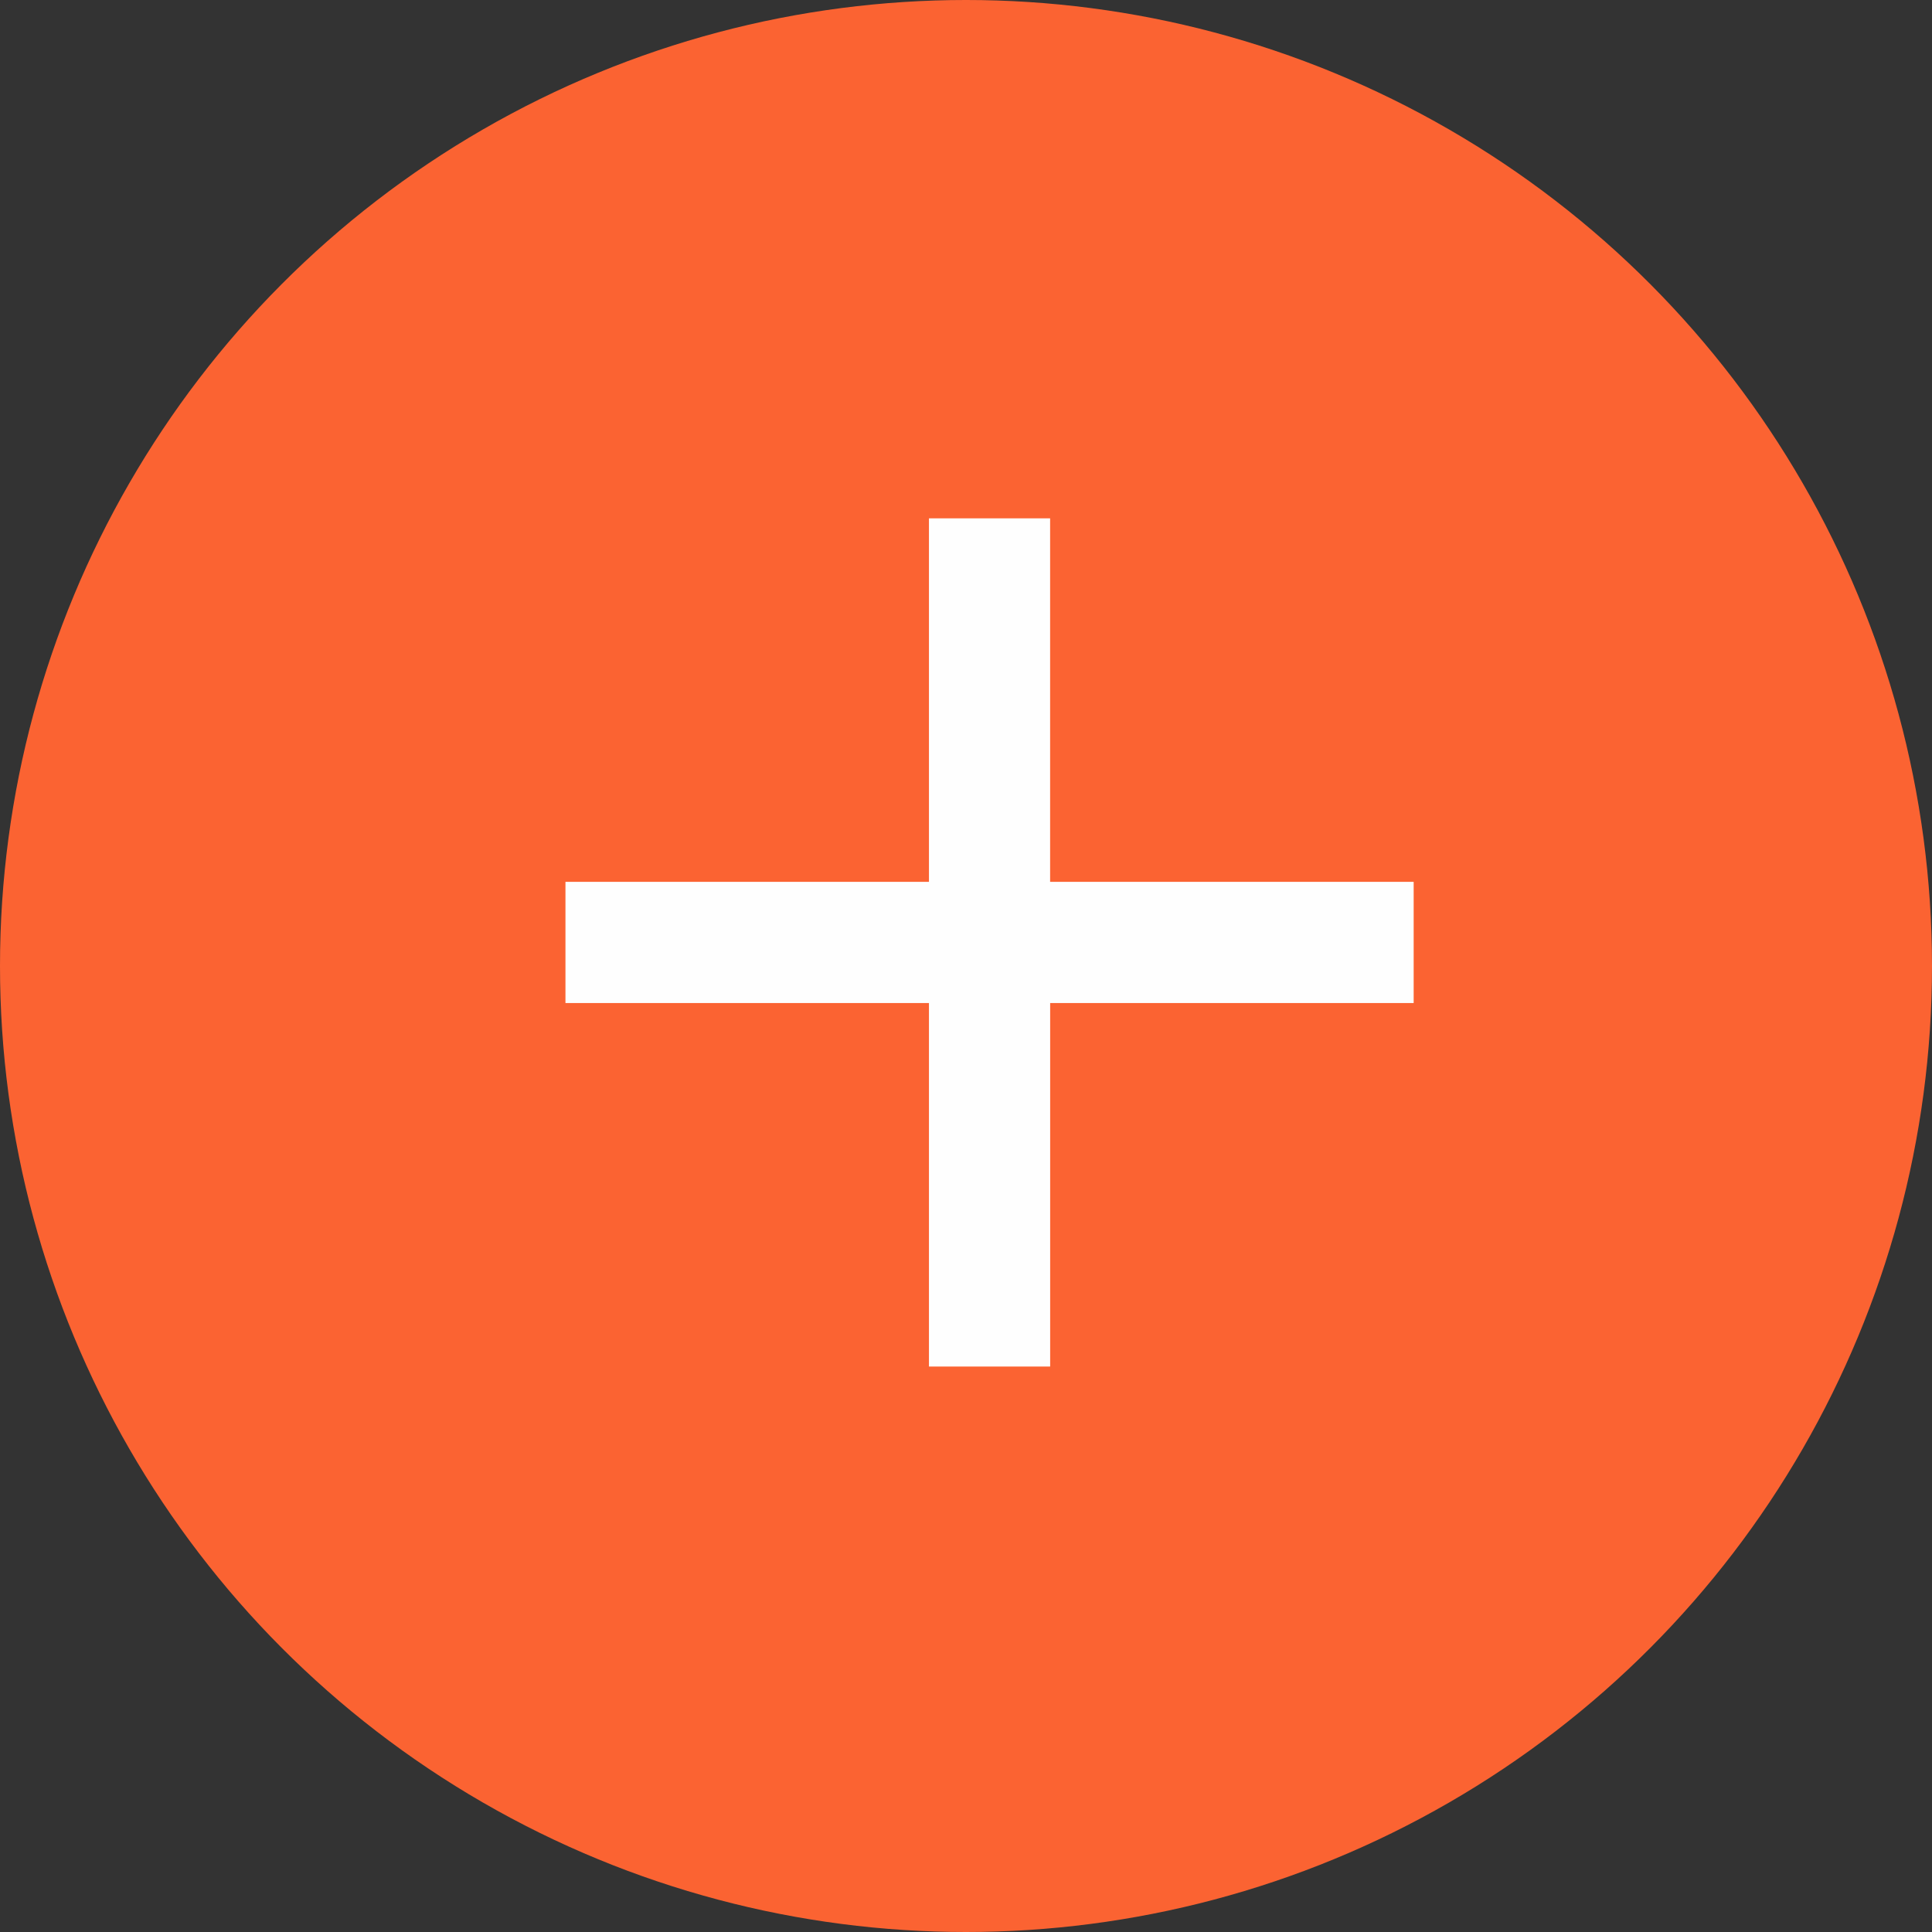 <svg xmlns="http://www.w3.org/2000/svg" viewBox="0 0 41 41">
  <rect x="0" y="0" width="41" height="41" fill="#333333" stroke="none"/>
  <defs>
    <style>
      .cls-1 {
        fill: #fb6332;
      }

      .cls-2 {
        fill: #fefefe;
      }
    </style>
  </defs>
  <g id="create-task" transform="translate(-1848 -145)">
    <circle id="Ellipse_4" data-name="Ellipse 4" class="cls-1" cx="20.5" cy="20.5" r="20.5" transform="translate(1848 145)"/>
    <path id="ic_add_24px" class="cls-2" d="M23,15.286H15.286V23H12.714V15.286H5V12.714h7.714V5h2.571v7.714H23Z" transform="translate(1855 151)"/>
  </g>
</svg>

